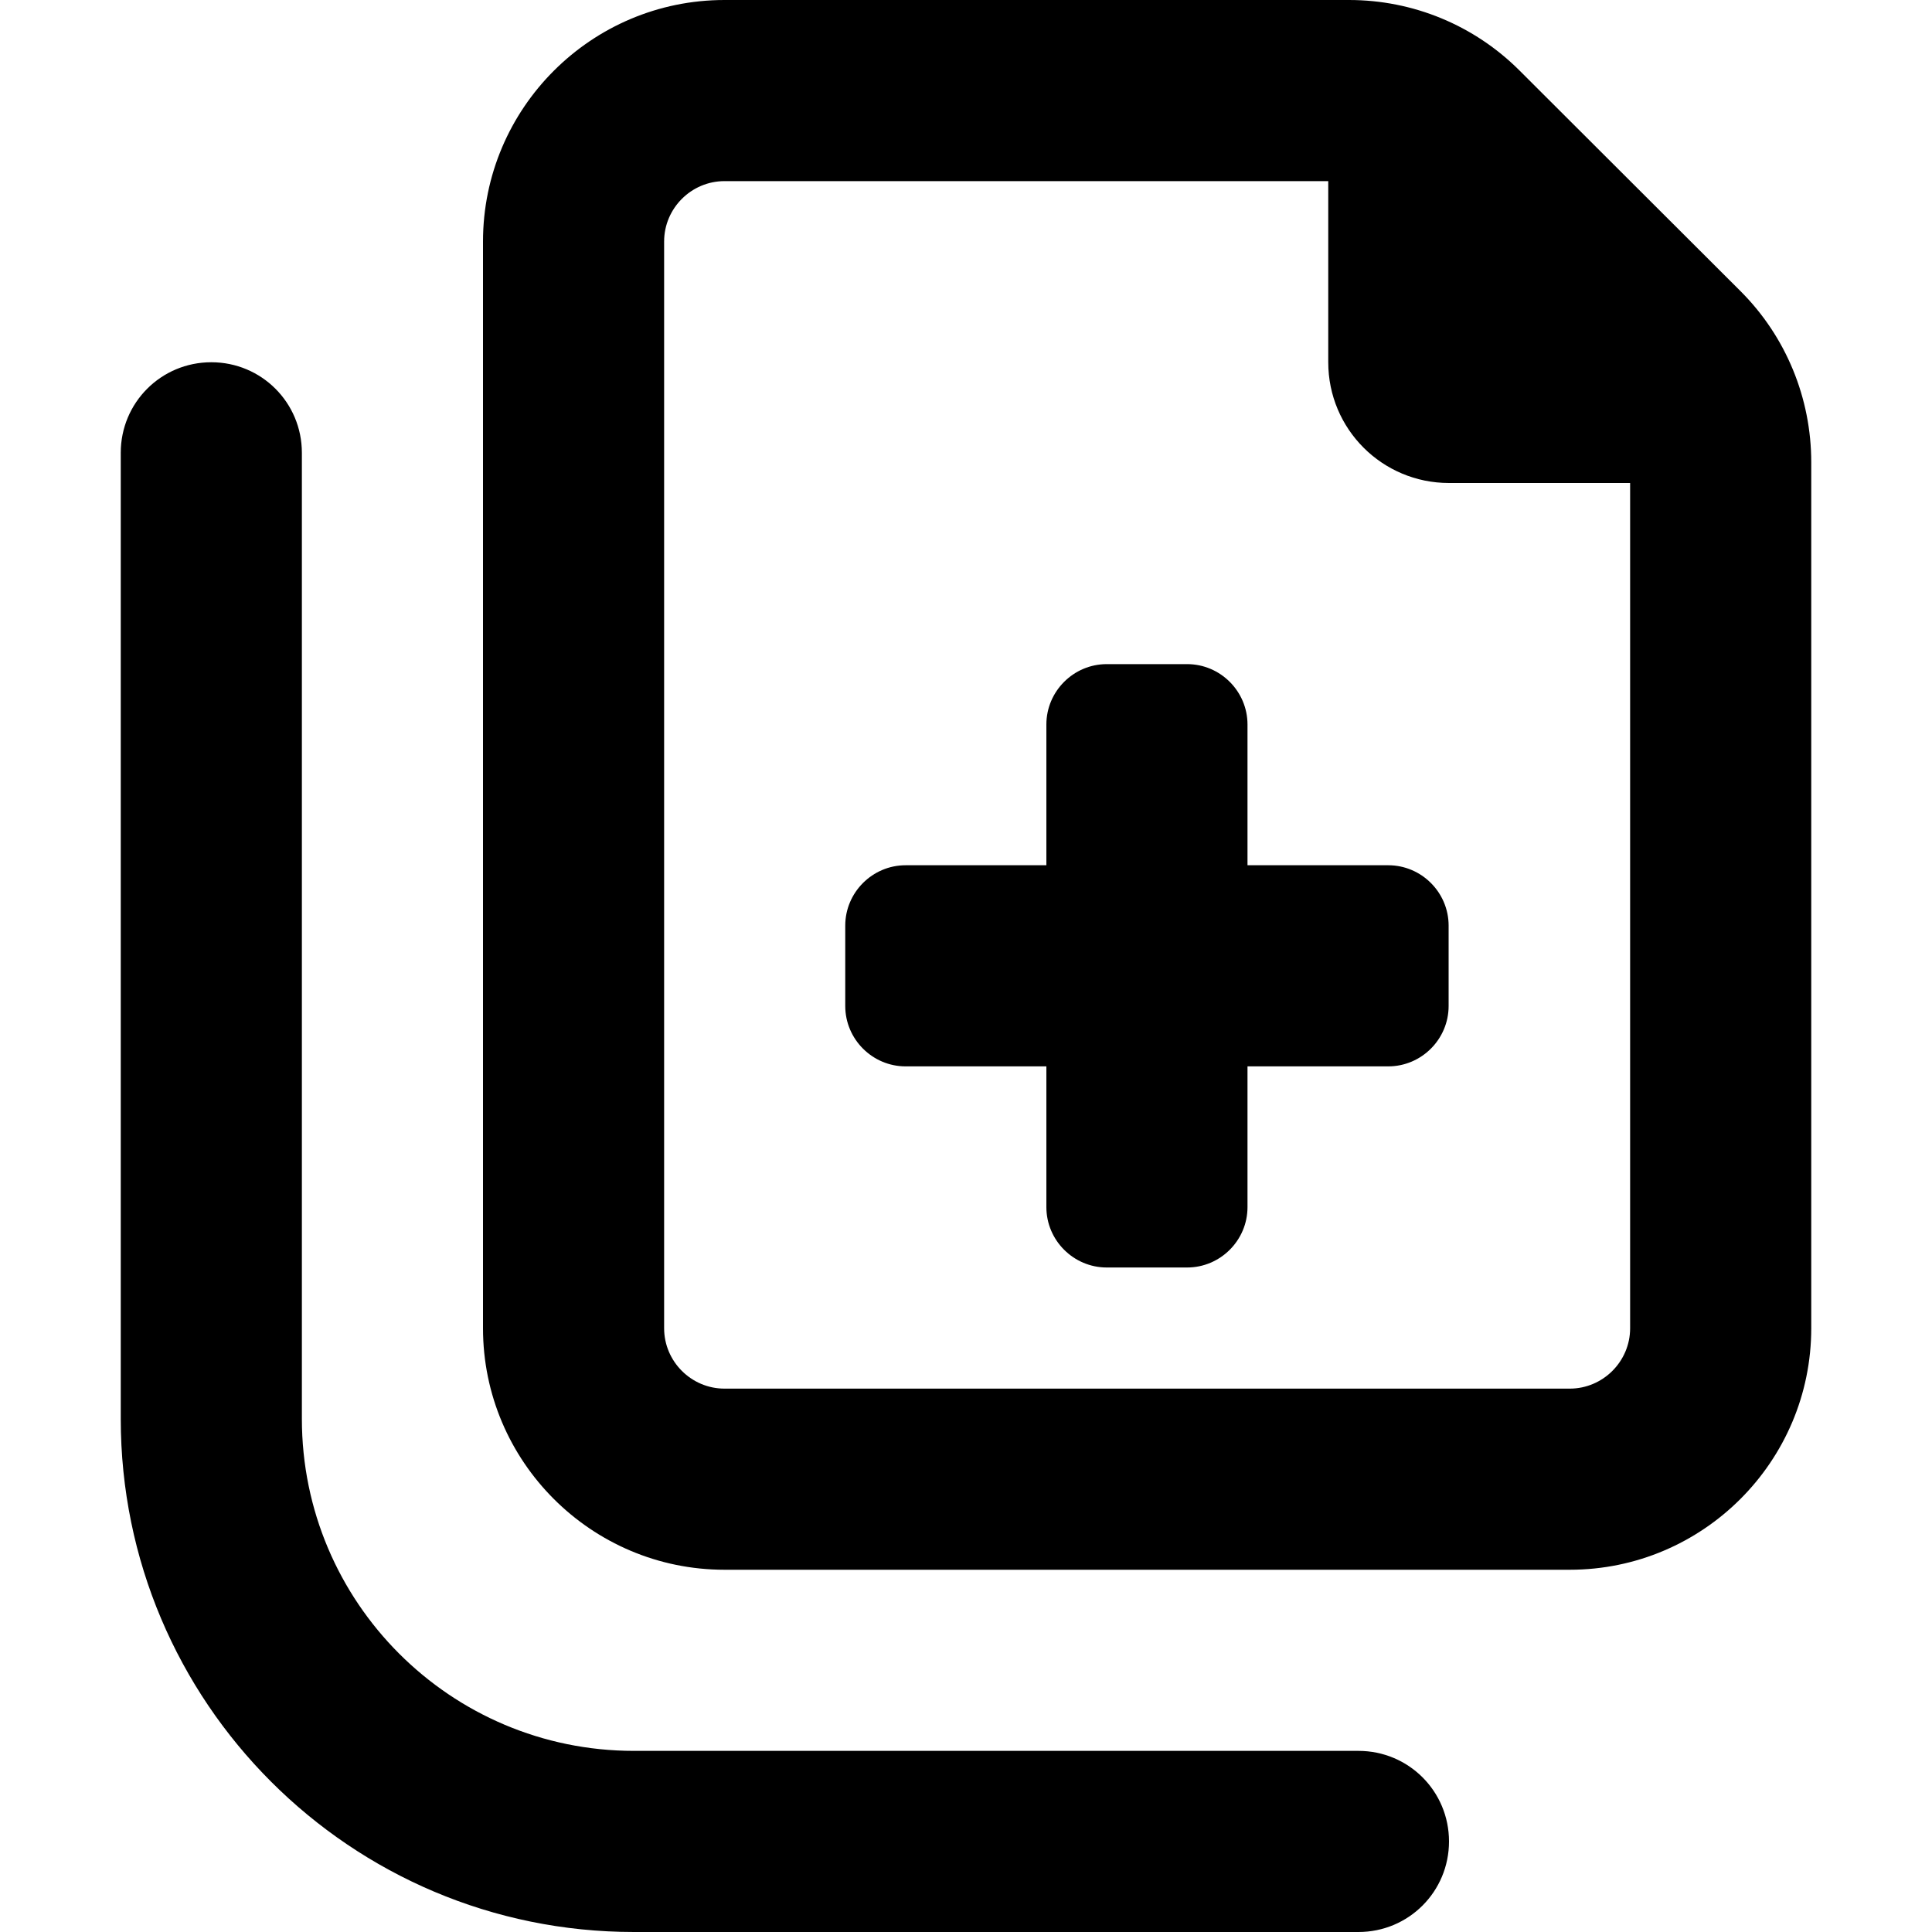 <svg xmlns="http://www.w3.org/2000/svg" width="24" height="24" viewBox="0 0 448 512"><path d="M384 368l-224 0c-8.8 0-16-7.2-16-16l0-288c0-8.8 7.2-16 16-16l160 0 0 48c0 17.7 14.3 32 32 32l48 0 0 224c0 8.8-7.2 16-16 16zM160 416l224 0c35.3 0 64-28.7 64-64l0-229.5c0-17-6.7-33.3-18.7-45.3L370.7 18.7C358.7 6.7 342.5 0 325.5 0L160 0C124.7 0 96 28.7 96 64l0 288c0 35.3 28.7 64 64 64zM48 120c0-13.3-10.7-24-24-24S0 106.7 0 120L0 376c0 75.1 60.9 136 136 136l192 0c13.3 0 24-10.7 24-24s-10.7-24-24-24l-192 0c-48.6 0-88-39.4-88-88l0-256zm197.3 72l0 37.3-37.3 0c-8.8 0-16 7.2-16 16l0 21.3c0 8.8 7.2 16 16 16l37.3 0 0 37.3c0 8.8 7.2 16 16 16l21.3 0c8.8 0 16-7.2 16-16l0-37.3 37.3 0c8.8 0 16-7.2 16-16l0-21.3c0-8.8-7.2-16-16-16l-37.3 0 0-37.3c0-8.8-7.2-16-16-16l-21.3 0c-8.8 0-16 7.2-16 16z"/></svg>
